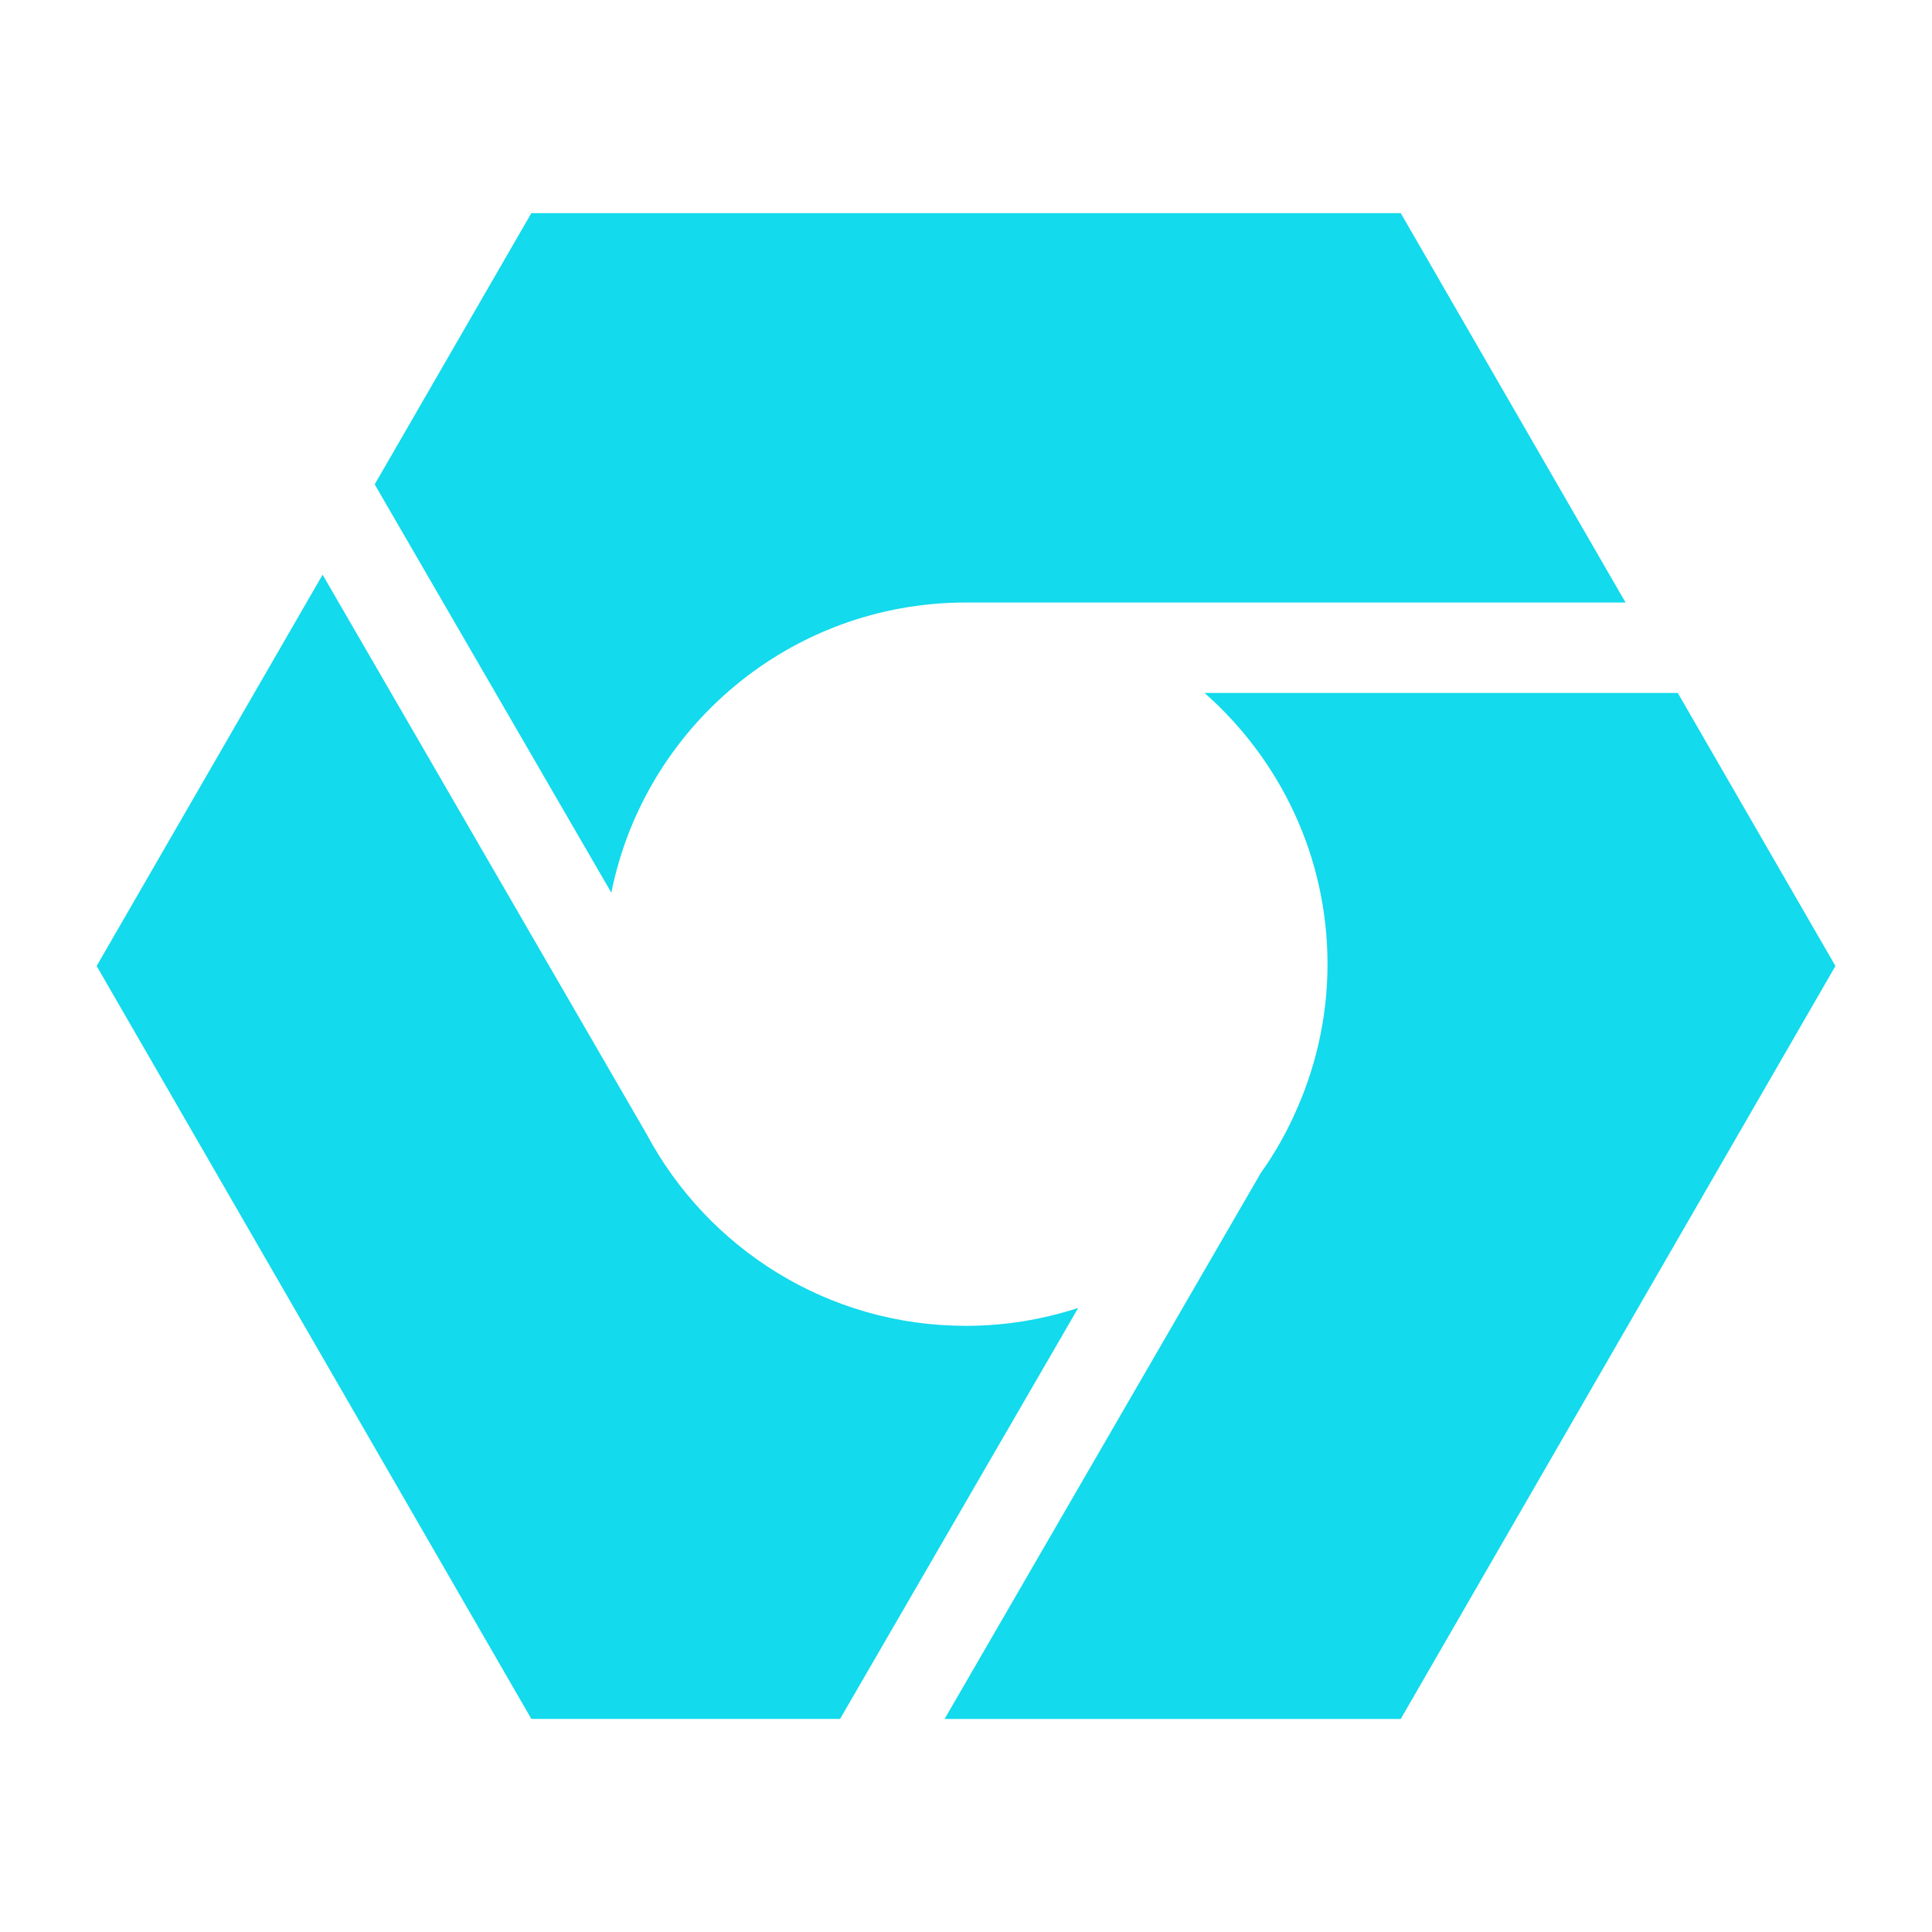 <?xml version="1.0" encoding="utf-8"?>
<!-- Generator: Adobe Illustrator 16.0.4, SVG Export Plug-In . SVG Version: 6.00 Build 0)  -->
<!DOCTYPE svg PUBLIC "-//W3C//DTD SVG 1.1//EN" "http://www.w3.org/Graphics/SVG/1.1/DTD/svg11.dtd">
<svg version="1.1" xmlns="http://www.w3.org/2000/svg" xmlns:xlink="http://www.w3.org/1999/xlink" x="0px" y="0px" width="50px"
	 height="50px" viewBox="0 0 50 50" enable-background="new 0 0 50 50" xml:space="preserve">
<g id="Layer_1" display="none">
	<g display="inline">
		<g>
			<circle fill="#4D4D4D" cx="26.5" cy="25" r="25"/>
		</g>
	</g>
	<path display="inline" fill="#FFFFFF" d="M16.777,11.687l24.019,24.018c0.542,0.542,1.421,0.542,1.964,0s0.543-1.422,0-1.964
		l-25-25c-0.542-0.542-1.422-0.542-1.964,0l-5.556,5.556c-0.542,0.542-0.542,1.421,0,1.964l25,25c0.542,0.544,1.422,0.544,1.964,0
		c0.543-0.542,0.542-1.422,0-1.964L13.187,15.278L16.777,11.687z"/>
	<path display="inline" fill="#FFFFFF" d="M21.803,26.105l-8.616,8.615l3.591,3.592l24.019-24.018c0.542-0.542,1.421-0.542,1.964,0
		c0.544,0.542,0.544,1.422,0,1.964l-25,25c-0.542,0.543-1.422,0.543-1.964,0l-5.556-5.556c-0.542-0.542-0.542-1.421,0-1.964
		l9.865-9.865L21.803,26.105z"/>
	<path display="inline" fill="#FFFFFF" d="M25.664,18.316L35.24,8.74c0.542-0.542,1.422-0.542,1.964,0
		c0.543,0.542,0.542,1.421,0,1.964l-9.515,9.514L25.664,18.316z"/>
</g>
<g id="Layer_2">
	<g>
		<path fill="#13daec" d="M15.821,23.103c0.858-4.282,4.636-7.508,9.172-7.51h17.076L36.251,5.516h-22.5l-4.054,7.02L15.821,23.103z
			"/>
		<path fill="#13daec" d="M27.904,33.849c-0.914,0.298-1.891,0.464-2.906,0.464c-3.583,0-6.69-2.012-8.266-4.966L8.349,14.873
			L2.501,25l11.25,19.485h7.99L27.904,33.849z"/>
		<path fill="#13daec" d="M43.421,17.934H31.174c1.946,1.716,3.182,4.221,3.182,7.019c0,1.412-0.322,2.746-0.88,3.941l0.001,0.002
			l-0.006,0.01c-0.235,0.511-0.516,0.994-0.839,1.446l-8.186,14.134h11.805L47.501,25L43.421,17.934z"/>
	</g>
</g>
</svg>
